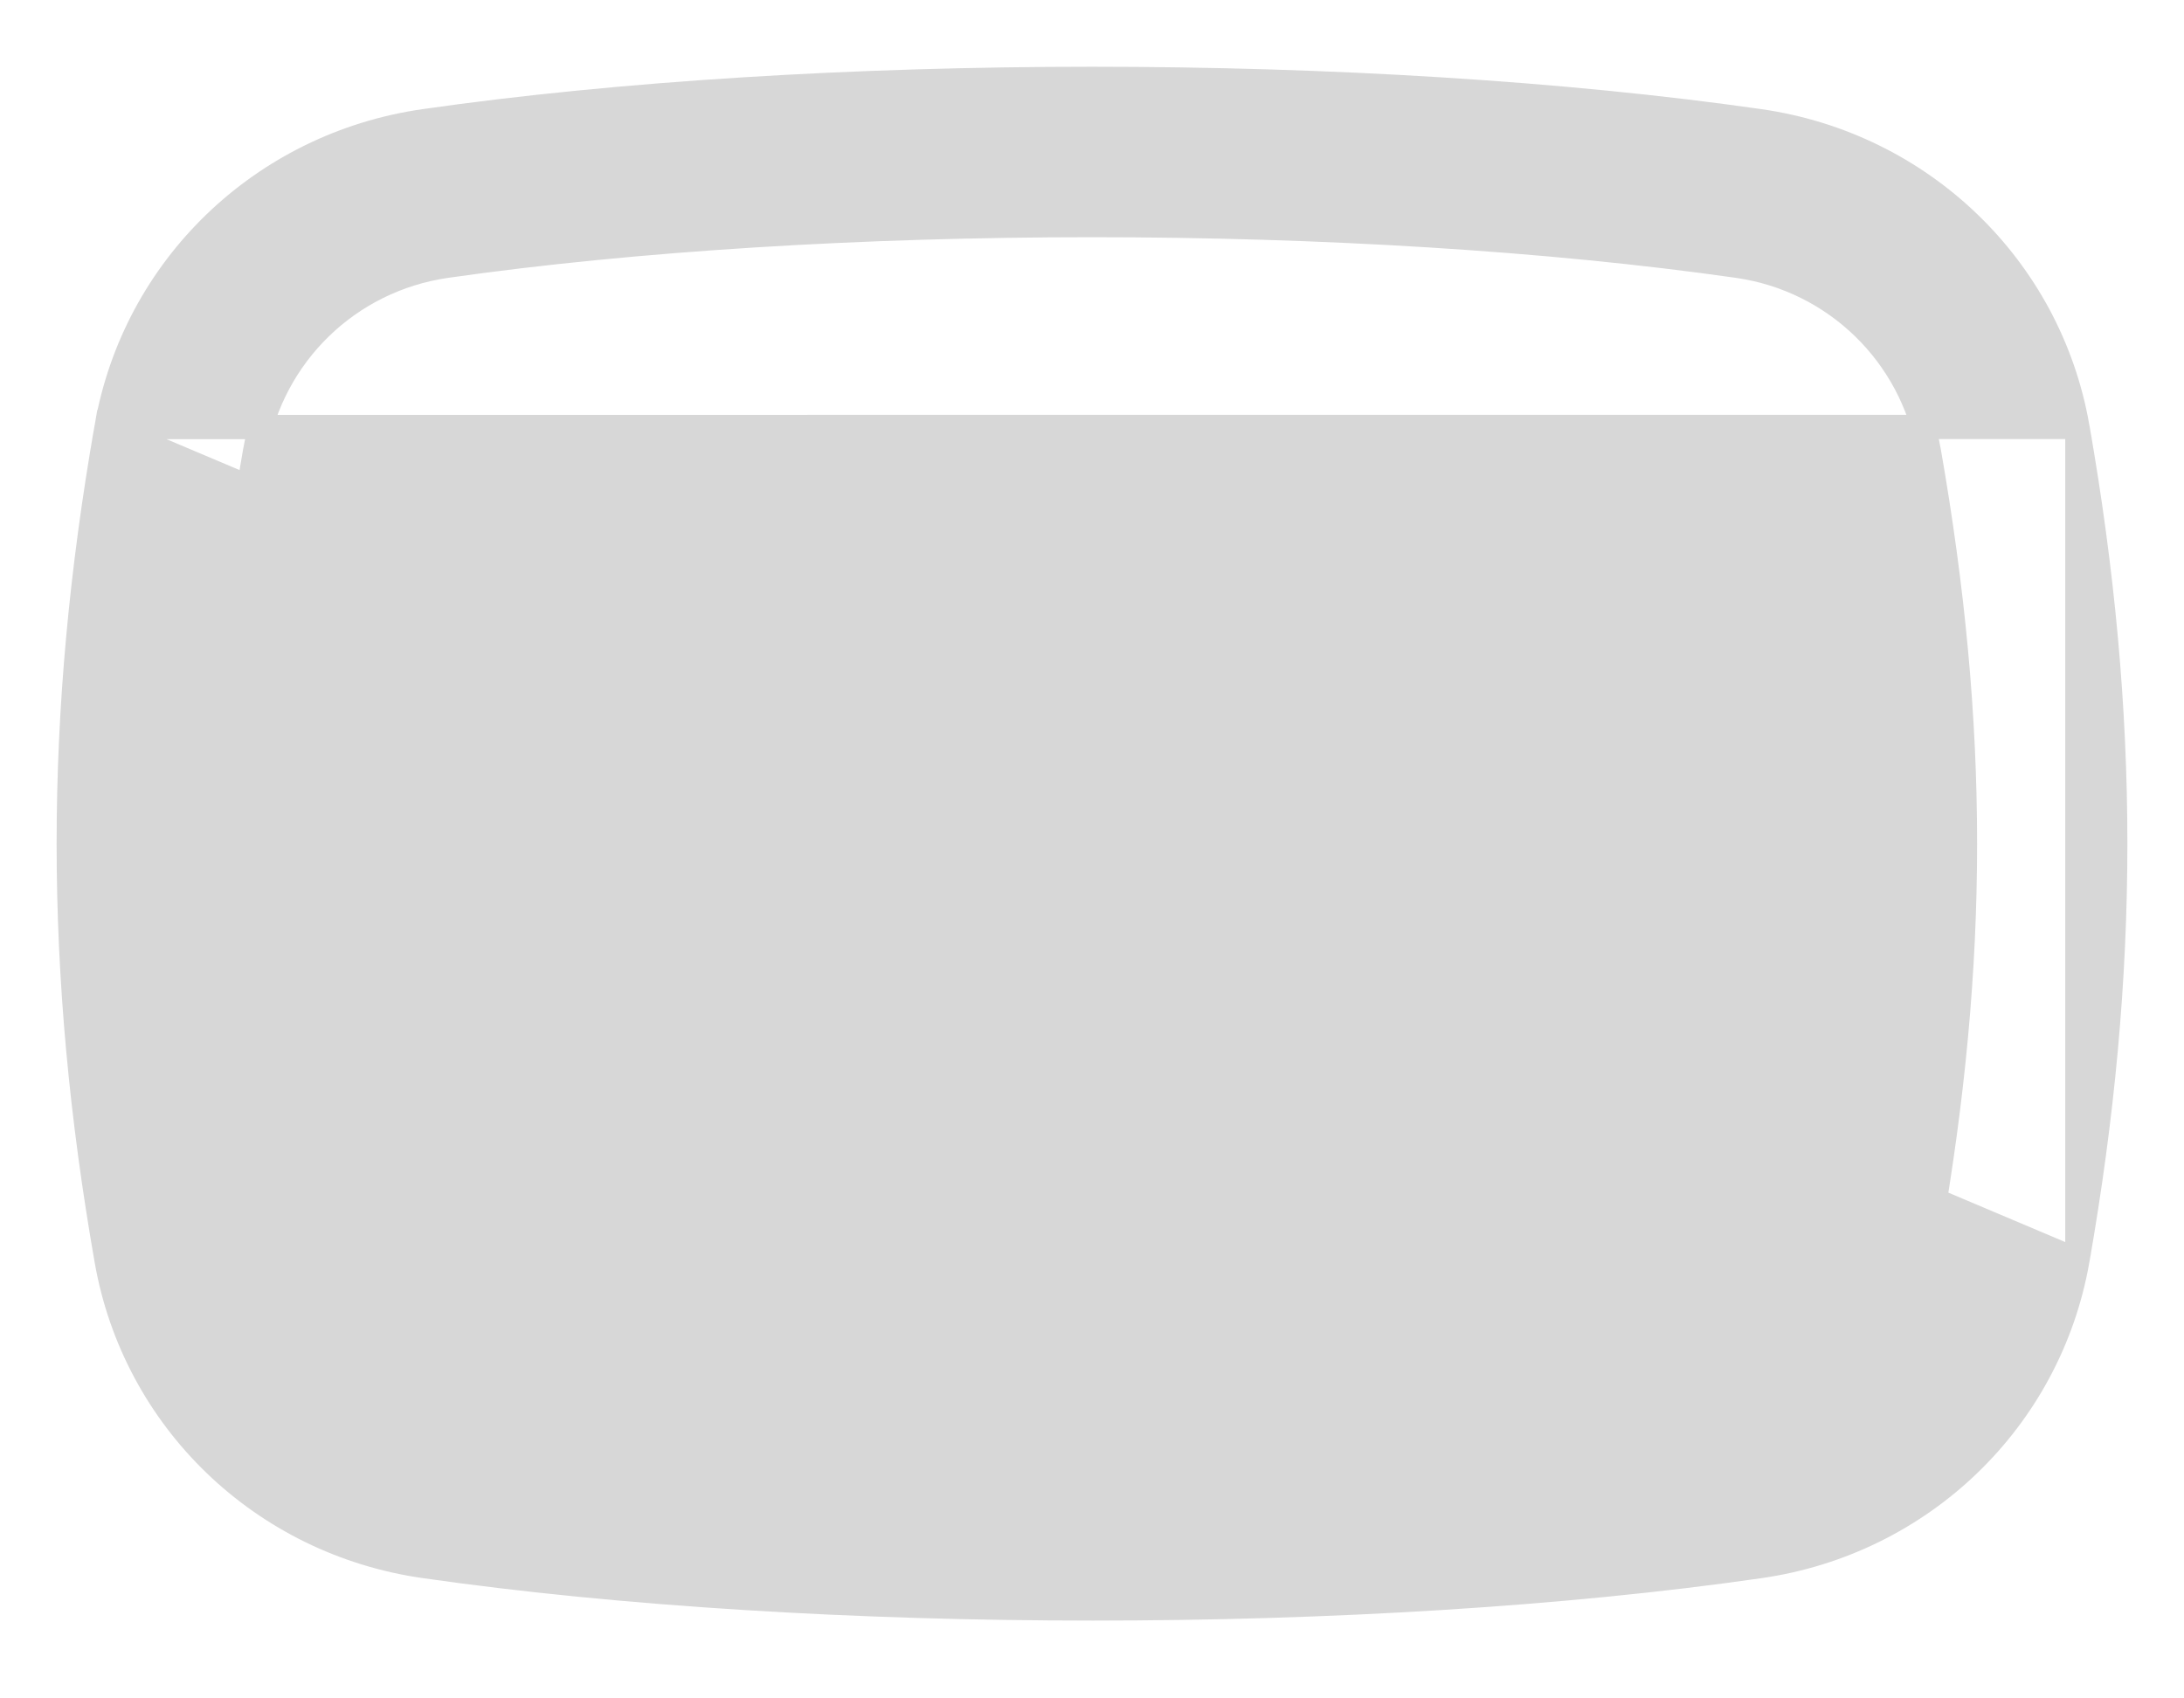 <svg width="27" height="21" viewBox="0 0 27 21" fill="none" xmlns="http://www.w3.org/2000/svg">
<path d="M25.682 15.584L25.682 15.584C25.335 17.559 23.756 19.078 21.755 19.365C19.327 19.715 16.419 19.888 13.511 19.888C10.599 19.888 7.683 19.714 5.245 19.364C3.242 19.078 1.663 17.558 1.318 15.583C0.694 12.021 0.694 8.842 1.318 5.28L25.682 15.584ZM25.682 15.584C26.306 12.021 26.306 8.841 25.682 5.279M25.682 15.584V5.279M25.682 5.279C25.337 3.305 23.757 1.785 21.754 1.498C16.893 0.801 10.108 0.801 5.245 1.498C3.242 1.785 1.663 3.305 1.318 5.28L25.682 5.279ZM21.483 17.575L21.483 17.575C16.791 18.248 10.222 18.248 5.517 17.574C4.313 17.401 3.363 16.479 3.153 15.279L3.153 15.279C2.558 11.881 2.558 8.983 3.153 5.582C3.364 4.382 4.313 3.461 5.518 3.287C7.866 2.952 10.682 2.783 13.499 2.783C16.317 2.783 19.134 2.952 21.482 3.287C22.686 3.46 23.636 4.382 23.846 5.582L23.846 5.582C24.441 8.983 24.441 11.881 23.846 15.28C23.635 16.481 22.686 17.403 21.483 17.575Z" fill="#D7D7D7" stroke="#D7D7D7" stroke-width="0.3"/>
</svg>
